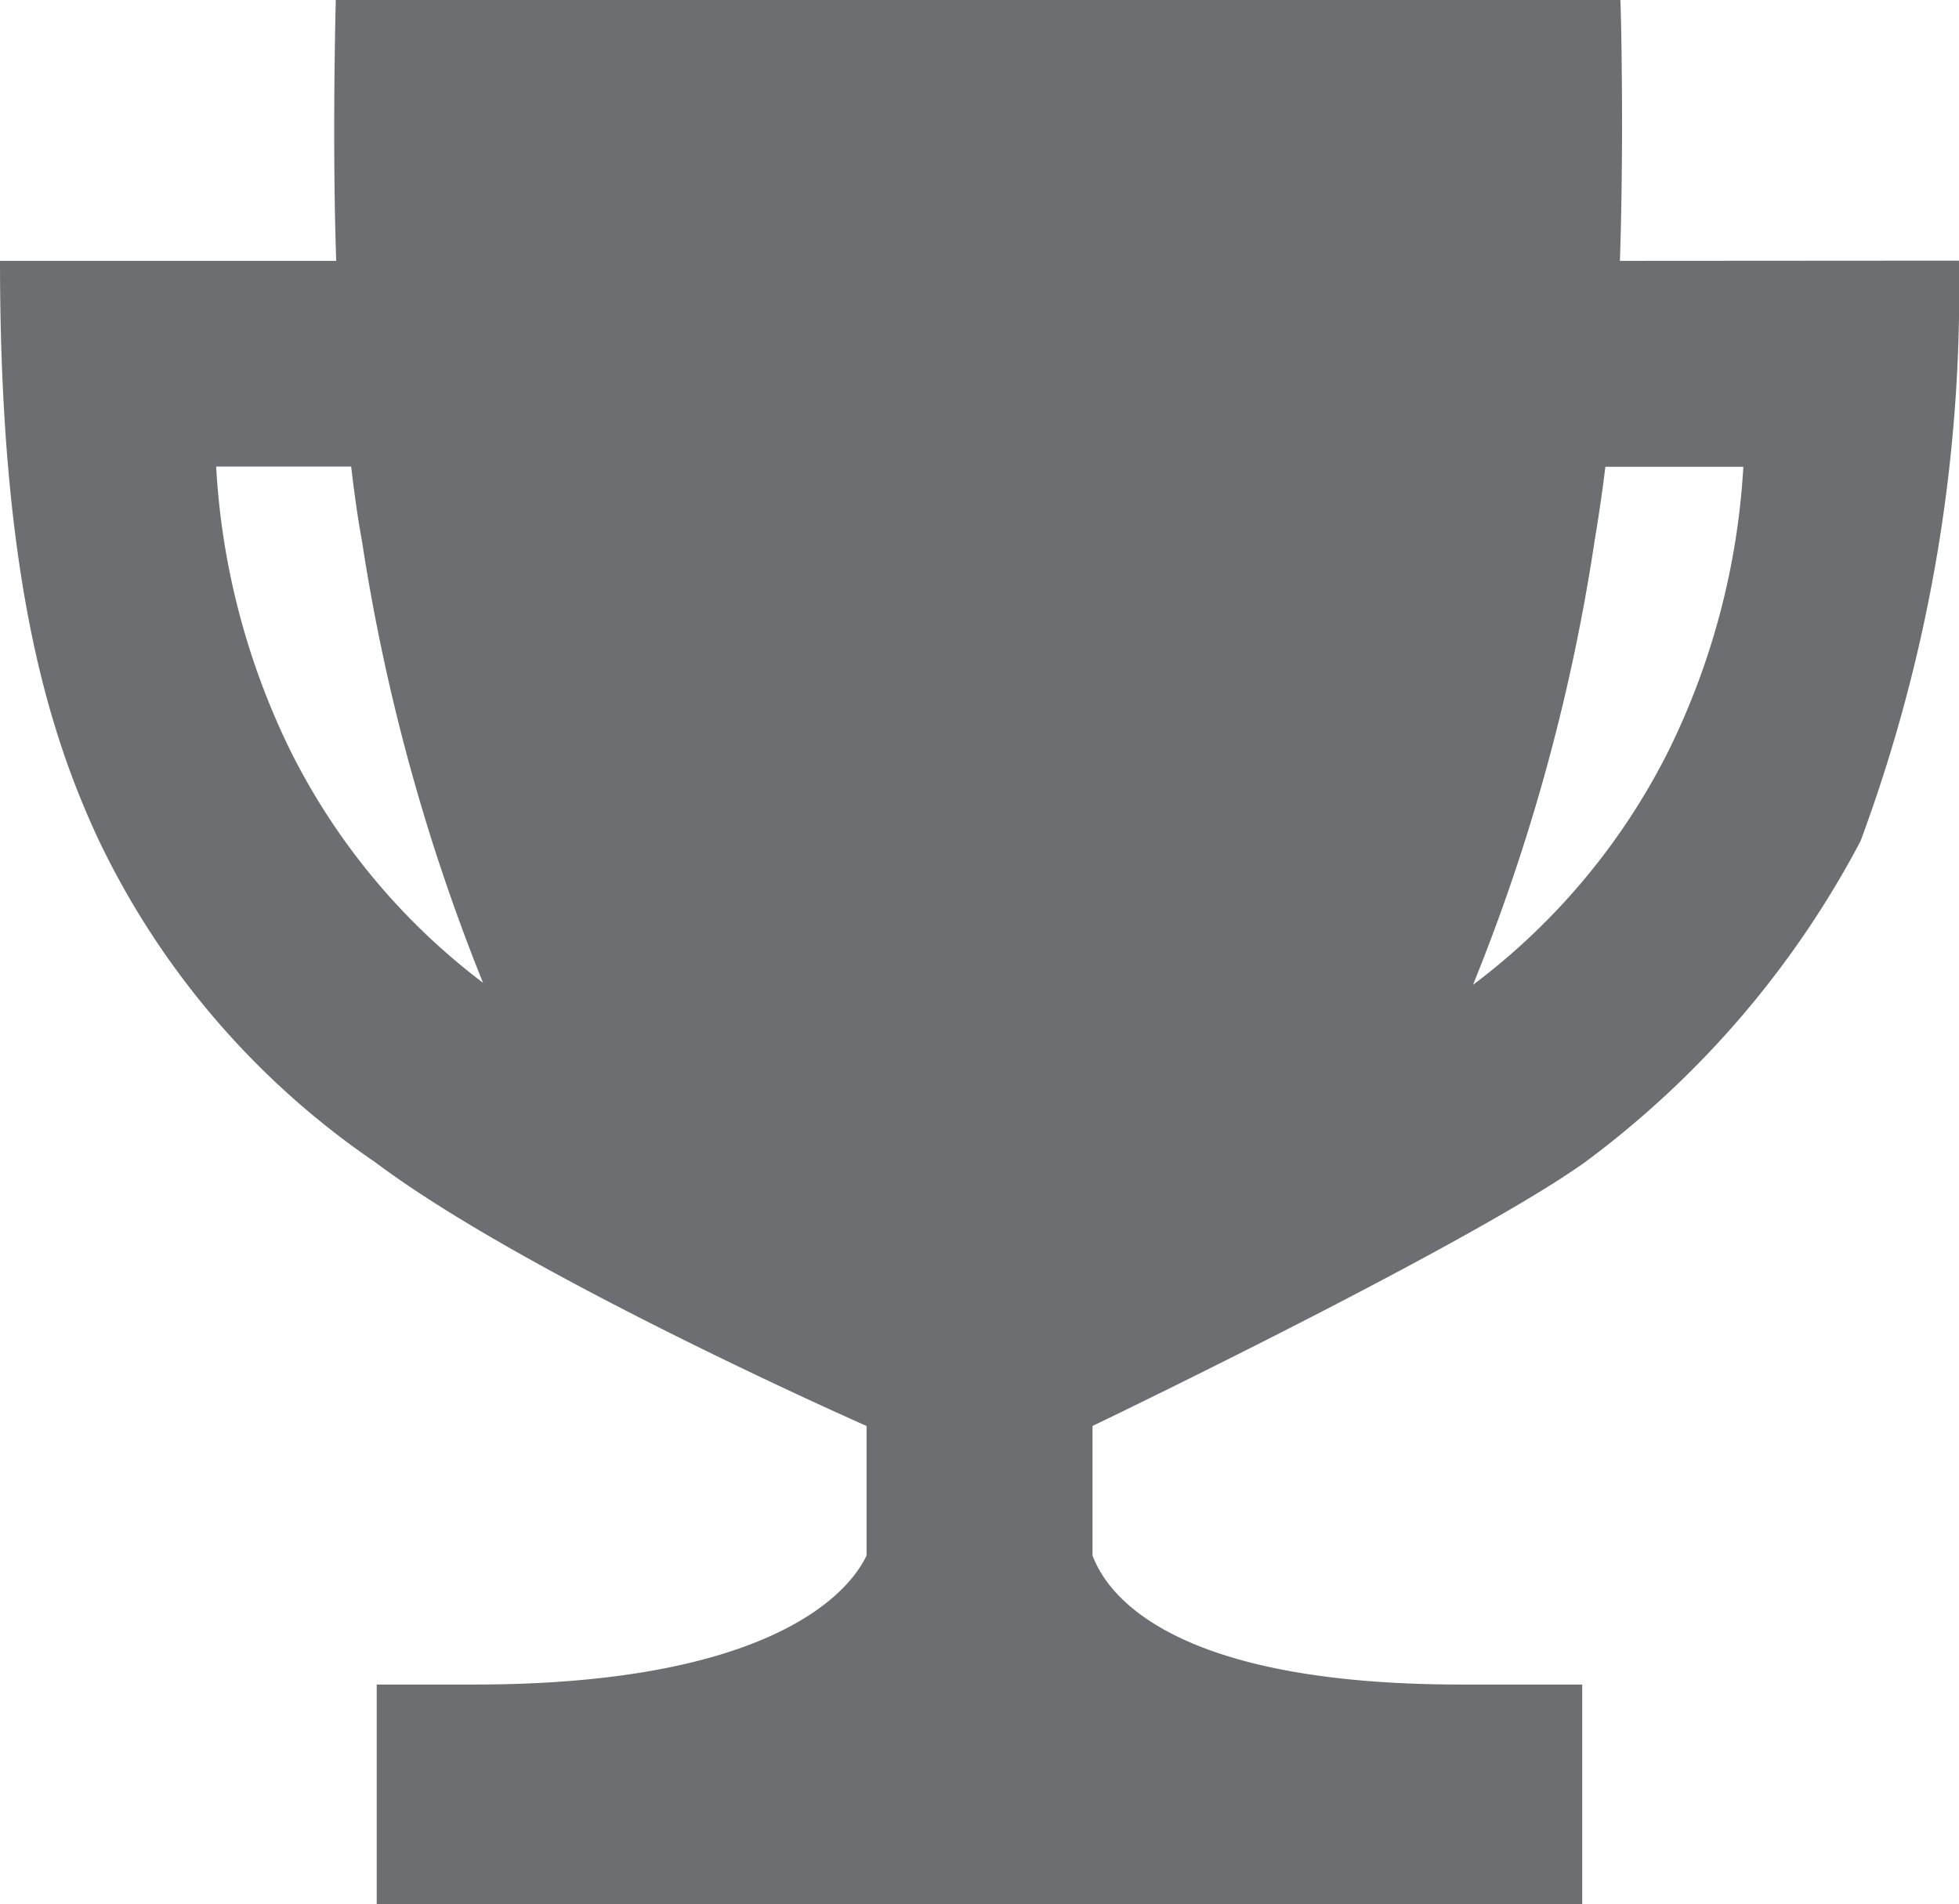 <svg xmlns="http://www.w3.org/2000/svg" width="43.531" height="42.316" viewBox="0 0 43.531 42.316"><path d="M39.371,9.172c.094-2.746.021-5.7.01-5.8H10.836c0,.1-.084,3.051.01,5.8H3.375c0,6.915,1.036,10.4,2.2,12.885a18.088,18.088,0,0,0,6.142,7.149c3.15,2.37,9.993,5.451,10.914,5.858v2.878c-.481,1.017-2.459,2.868-8.717,2.868H11.746v4.881H38.534V40.81H35.845c-6.352,0-7.848-1.942-8.193-2.868V35.064c.973-.468,8.465-4.1,10.924-5.848a21.13,21.13,0,0,0,6.142-7.149,35.225,35.225,0,0,0,2.187-12.9ZM9.821,20.043a16.39,16.39,0,0,1-1.643-6.3h3c.073.61.146,1.149.241,1.658a44.044,44.044,0,0,0,2.689,9.814A14.674,14.674,0,0,1,9.821,20.043Zm30.639,0a14.782,14.782,0,0,1-4.353,5.217,43.429,43.429,0,0,0,2.7-9.854c.084-.508.167-1.047.241-1.658h3.066A16.392,16.392,0,0,1,40.46,20.043Z" transform="translate(-3.375 -3.375)" fill="#6d6e71"/></svg>